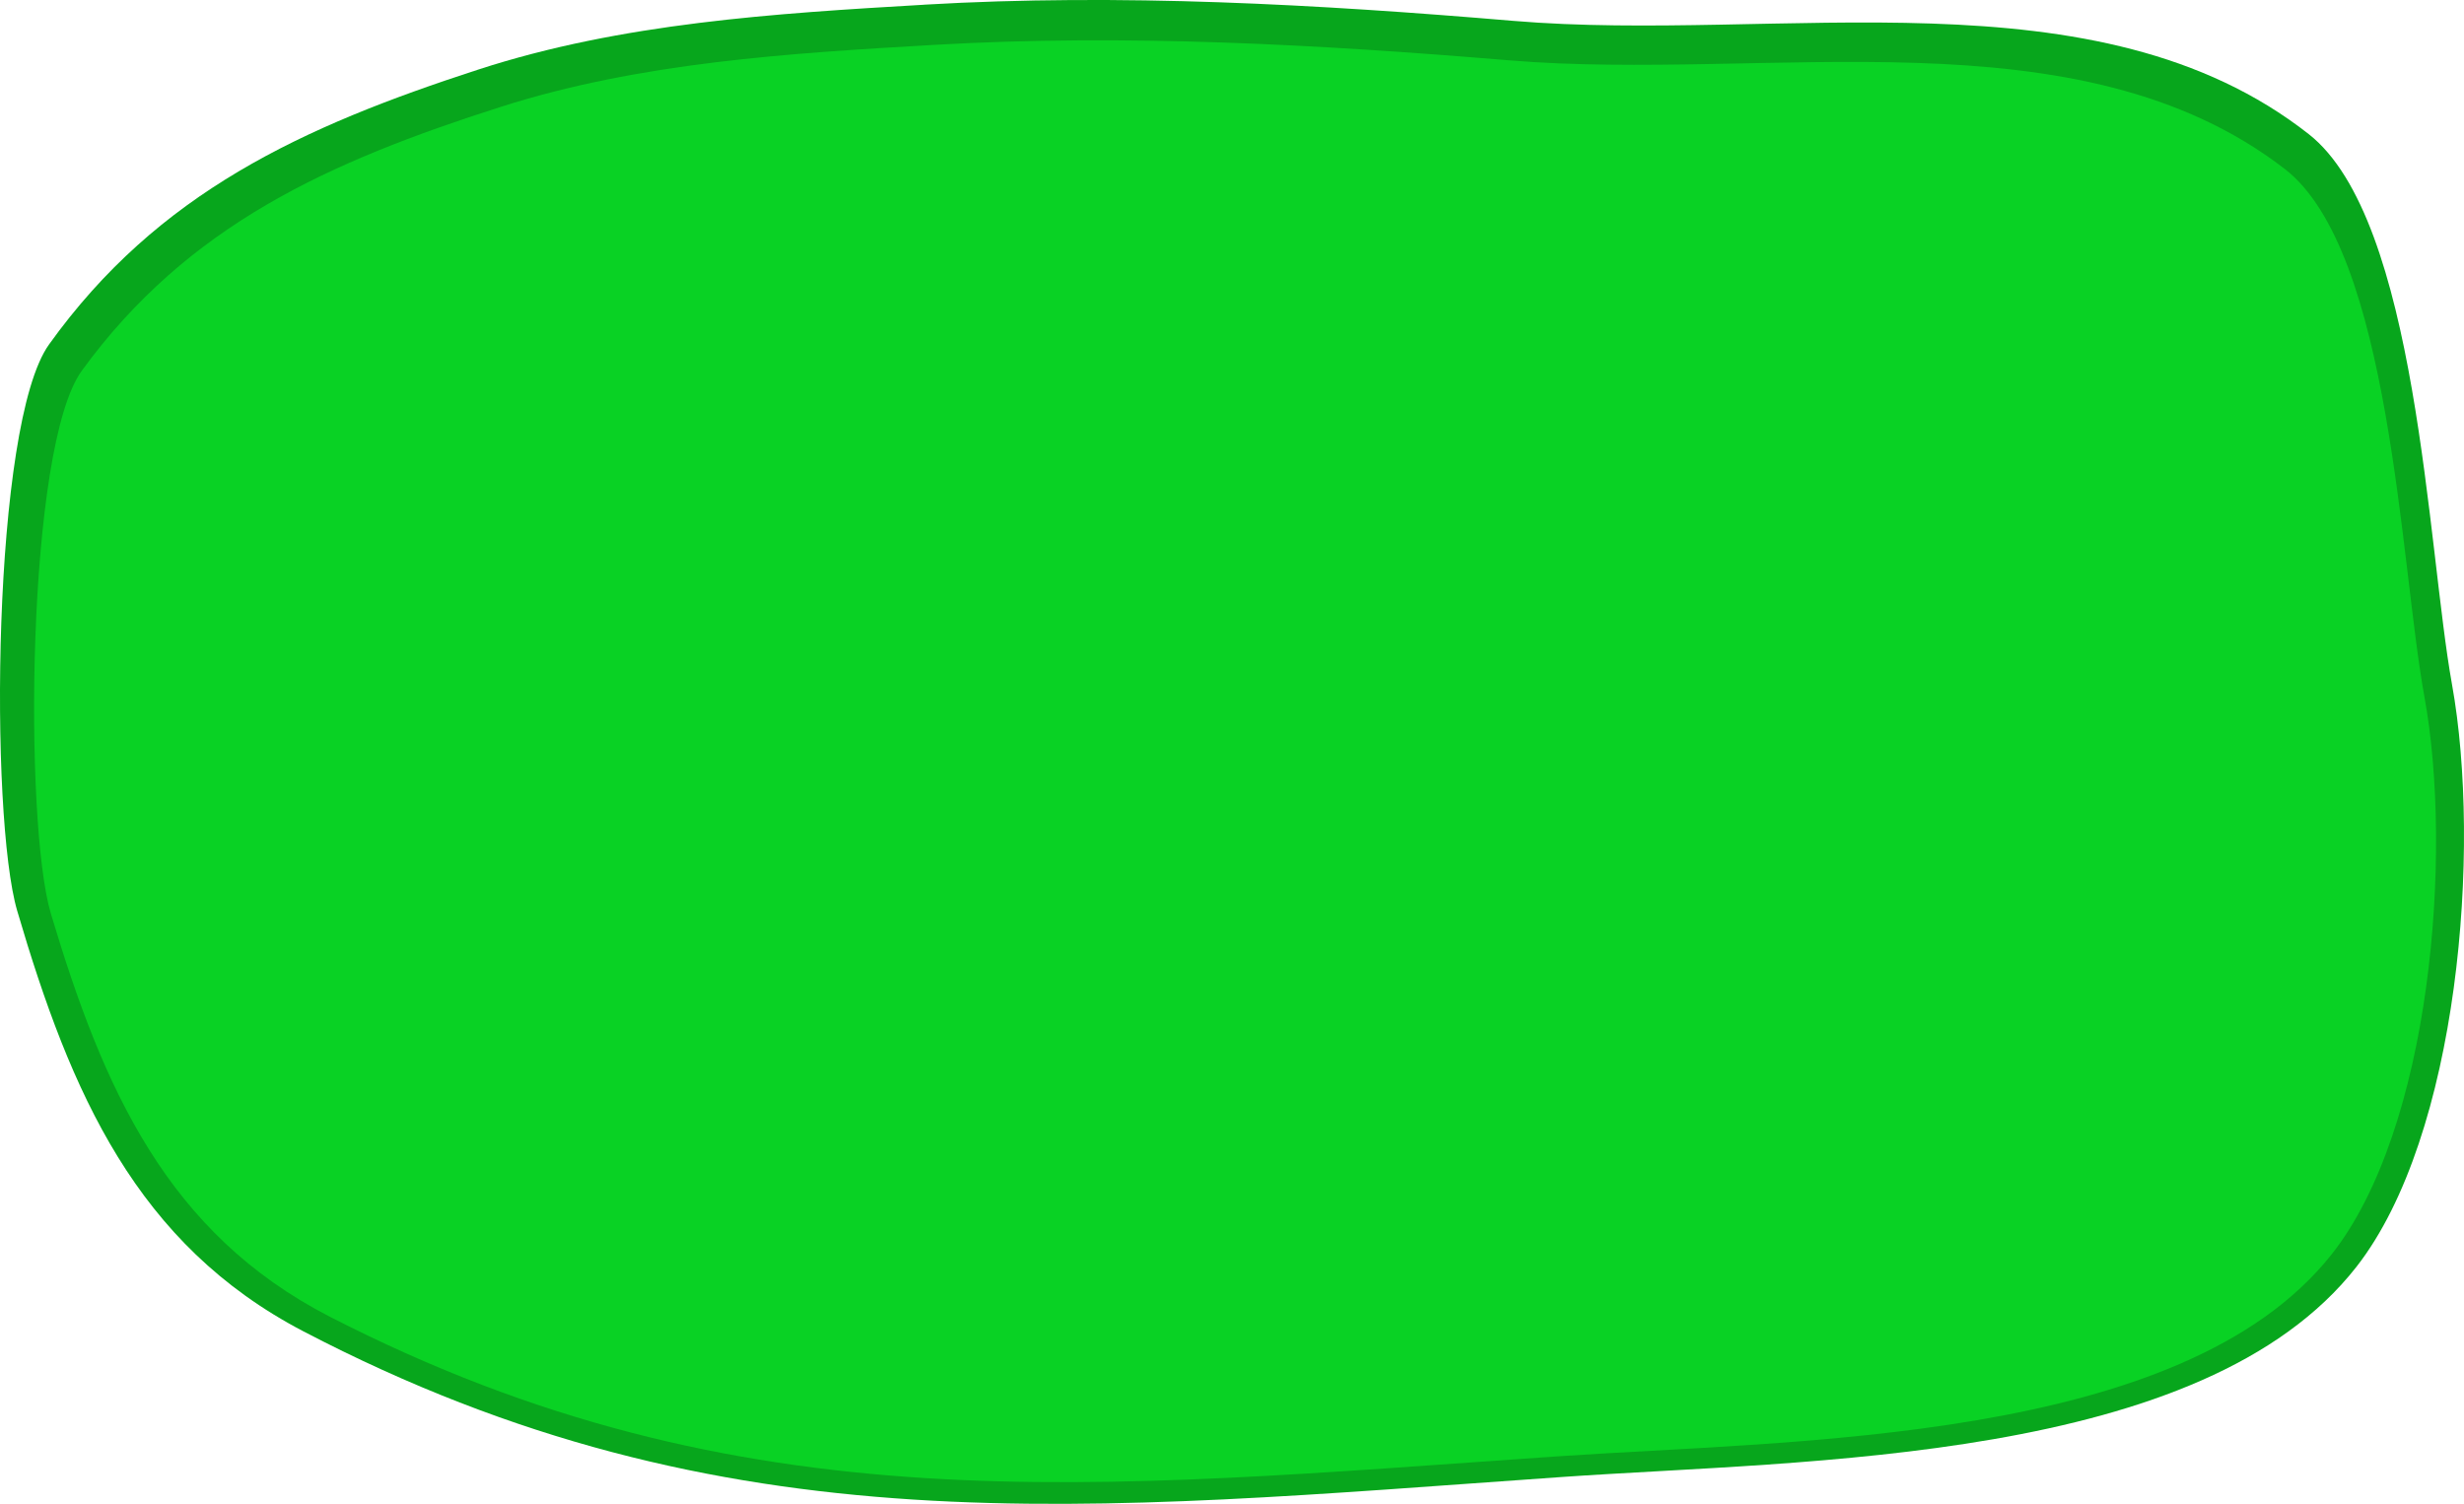 <?xml version="1.0" encoding="UTF-8" standalone="no"?>
<svg
   xmlns:dc="http://purl.org/dc/elements/1.1/"
   xmlns:cc="http://creativecommons.org/ns#"
   xmlns:rdf="http://www.w3.org/1999/02/22-rdf-syntax-ns#"
   xmlns:svg="http://www.w3.org/2000/svg"
   xmlns="http://www.w3.org/2000/svg"
   xmlns:sodipodi="http://sodipodi.sourceforge.net/DTD/sodipodi-0.dtd"
   xmlns:inkscape="http://www.inkscape.org/namespaces/inkscape"
   width="60.036mm"
   height="36.643mm"
   viewBox="0 0 60.036 36.643"
   version="1.1"
   id="svg1416"
   inkscape:version="1.0.1 (3bc2e813f5, 2020-09-07)"
   sodipodi:docname="nav_button_active.svg">
  <defs
     id="defs1410" />
  <sodipodi:namedview
     id="base"
     pagecolor="#ffffff"
     bordercolor="#666666"
     borderopacity="1.0"
     inkscape:pageopacity="0.0"
     inkscape:pageshadow="2"
     inkscape:zoom="0.7"
     inkscape:cx="88.416978"
     inkscape:cy="-45.388448"
     inkscape:document-units="mm"
     inkscape:current-layer="layer1"
     inkscape:document-rotation="0"
     showgrid="false"
     inkscape:snap-global="false"
     inkscape:window-width="1481"
     inkscape:window-height="1008"
     inkscape:window-x="264"
     inkscape:window-y="31"
     inkscape:window-maximized="0" />
  <g
     inkscape:label="Ebene 1"
     inkscape:groupmode="layer"
     id="layer1"
     transform="translate(-37.692,-72.613)">
    <path
       style="fill:#07a61c;fill-opacity:1;stroke:none;stroke-width:0.274px;stroke-linecap:butt;stroke-linejoin:miter;stroke-opacity:1"
       d="m 60.212,72.727 c 4.776,-0.279 9.579,-0.009 14.346,0.394 6.503,0.55 14.222,-1.295 19.387,2.76 2.66,2.088 2.884,10.043 3.49,13.404 0.723,4.009 0.167,11.001 -2.326,14.193 -3.744,4.793 -13.382,4.704 -19.387,5.125 -11.563,0.81 -20.32,1.833 -30.632,-3.548 -4.069,-2.123 -5.671,-5.795 -6.979,-10.25 -0.675,-2.298 -0.614,-11.86 0.775,-13.798 2.655,-3.705 6.174,-5.307 10.469,-6.702 3.482,-1.131 7.207,-1.364 10.857,-1.577 z"
       id="path1983"
       sodipodi:nodetypes="sssssssssss" />
    <path
       style="fill:#09d224;fill-opacity:1;stroke:none;stroke-width:0.265px;stroke-linecap:butt;stroke-linejoin:miter;stroke-opacity:1"
       d="m 60.476,73.705 c 4.656,-0.268 9.338,-0.009 13.985,0.378 6.339,0.528 13.864,-1.242 18.899,2.646 2.593,2.002 2.811,9.629 3.402,12.851 0.704,3.844 0.163,10.547 -2.268,13.607 -3.649,4.595 -13.045,4.51 -18.899,4.914 -11.272,0.777 -19.808,1.757 -29.86,-3.402 -3.966,-2.036 -5.528,-5.556 -6.804,-9.827 -0.658,-2.203 -0.598,-11.371 0.756,-13.229 2.589,-3.552 6.018,-5.088 10.205,-6.426 3.395,-1.084 7.026,-1.307 10.583,-1.512 z"
       id="path1979"
       sodipodi:nodetypes="sssssssssss" />
  </g>
</svg>
